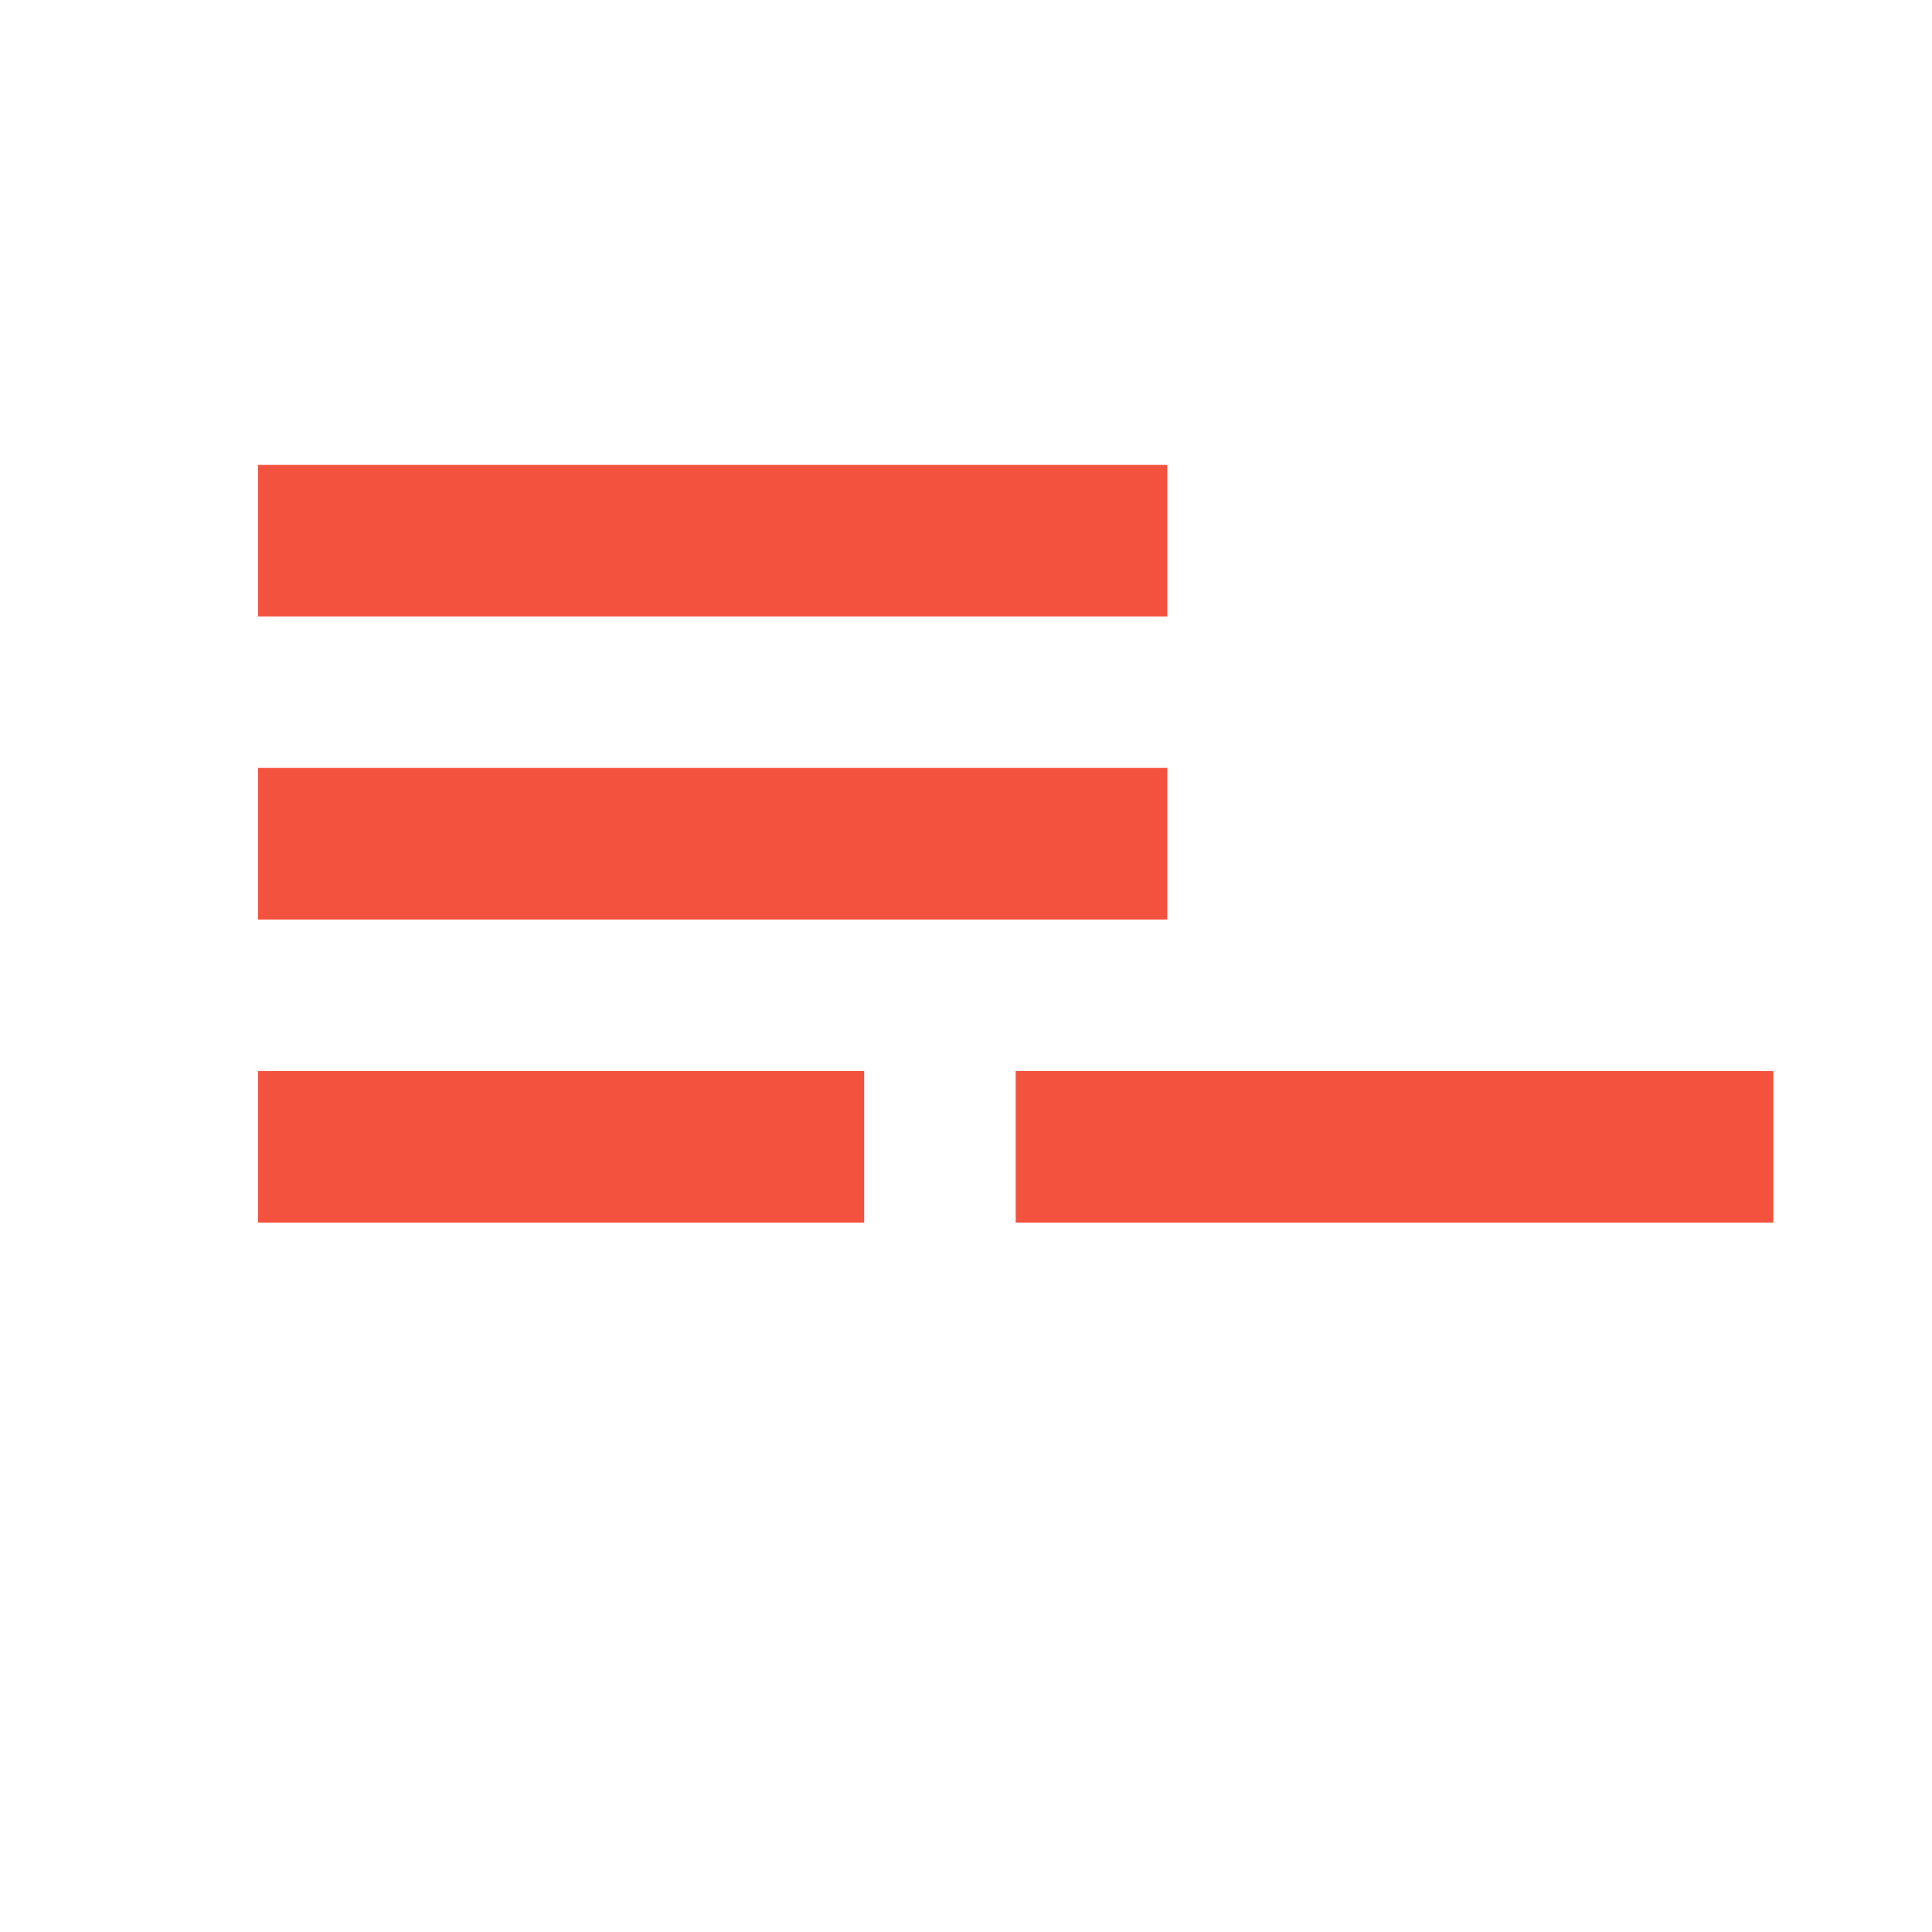 <svg width="17" height="17" viewBox="0 0 17 17" fill="none" xmlns="http://www.w3.org/2000/svg">
<g clip-path="url(#clip0_1399_7608)">
<path d="M10.271 6.757H2.271V8.091H10.271V6.757ZM10.271 4.091H2.271V5.424H10.271V4.091ZM12.937 9.424H11.604H8.937V10.758H11.604H12.937H15.604V9.424H12.937ZM2.271 10.758H7.604V9.424H2.271V10.758Z" fill="#F3523F"/>
</g>
<defs>
<clipPath id="clip0_1399_7608">
<rect width="16" height="16" fill="white" transform="translate(0.938 0.091)"/>
</clipPath>
</defs>
</svg>
